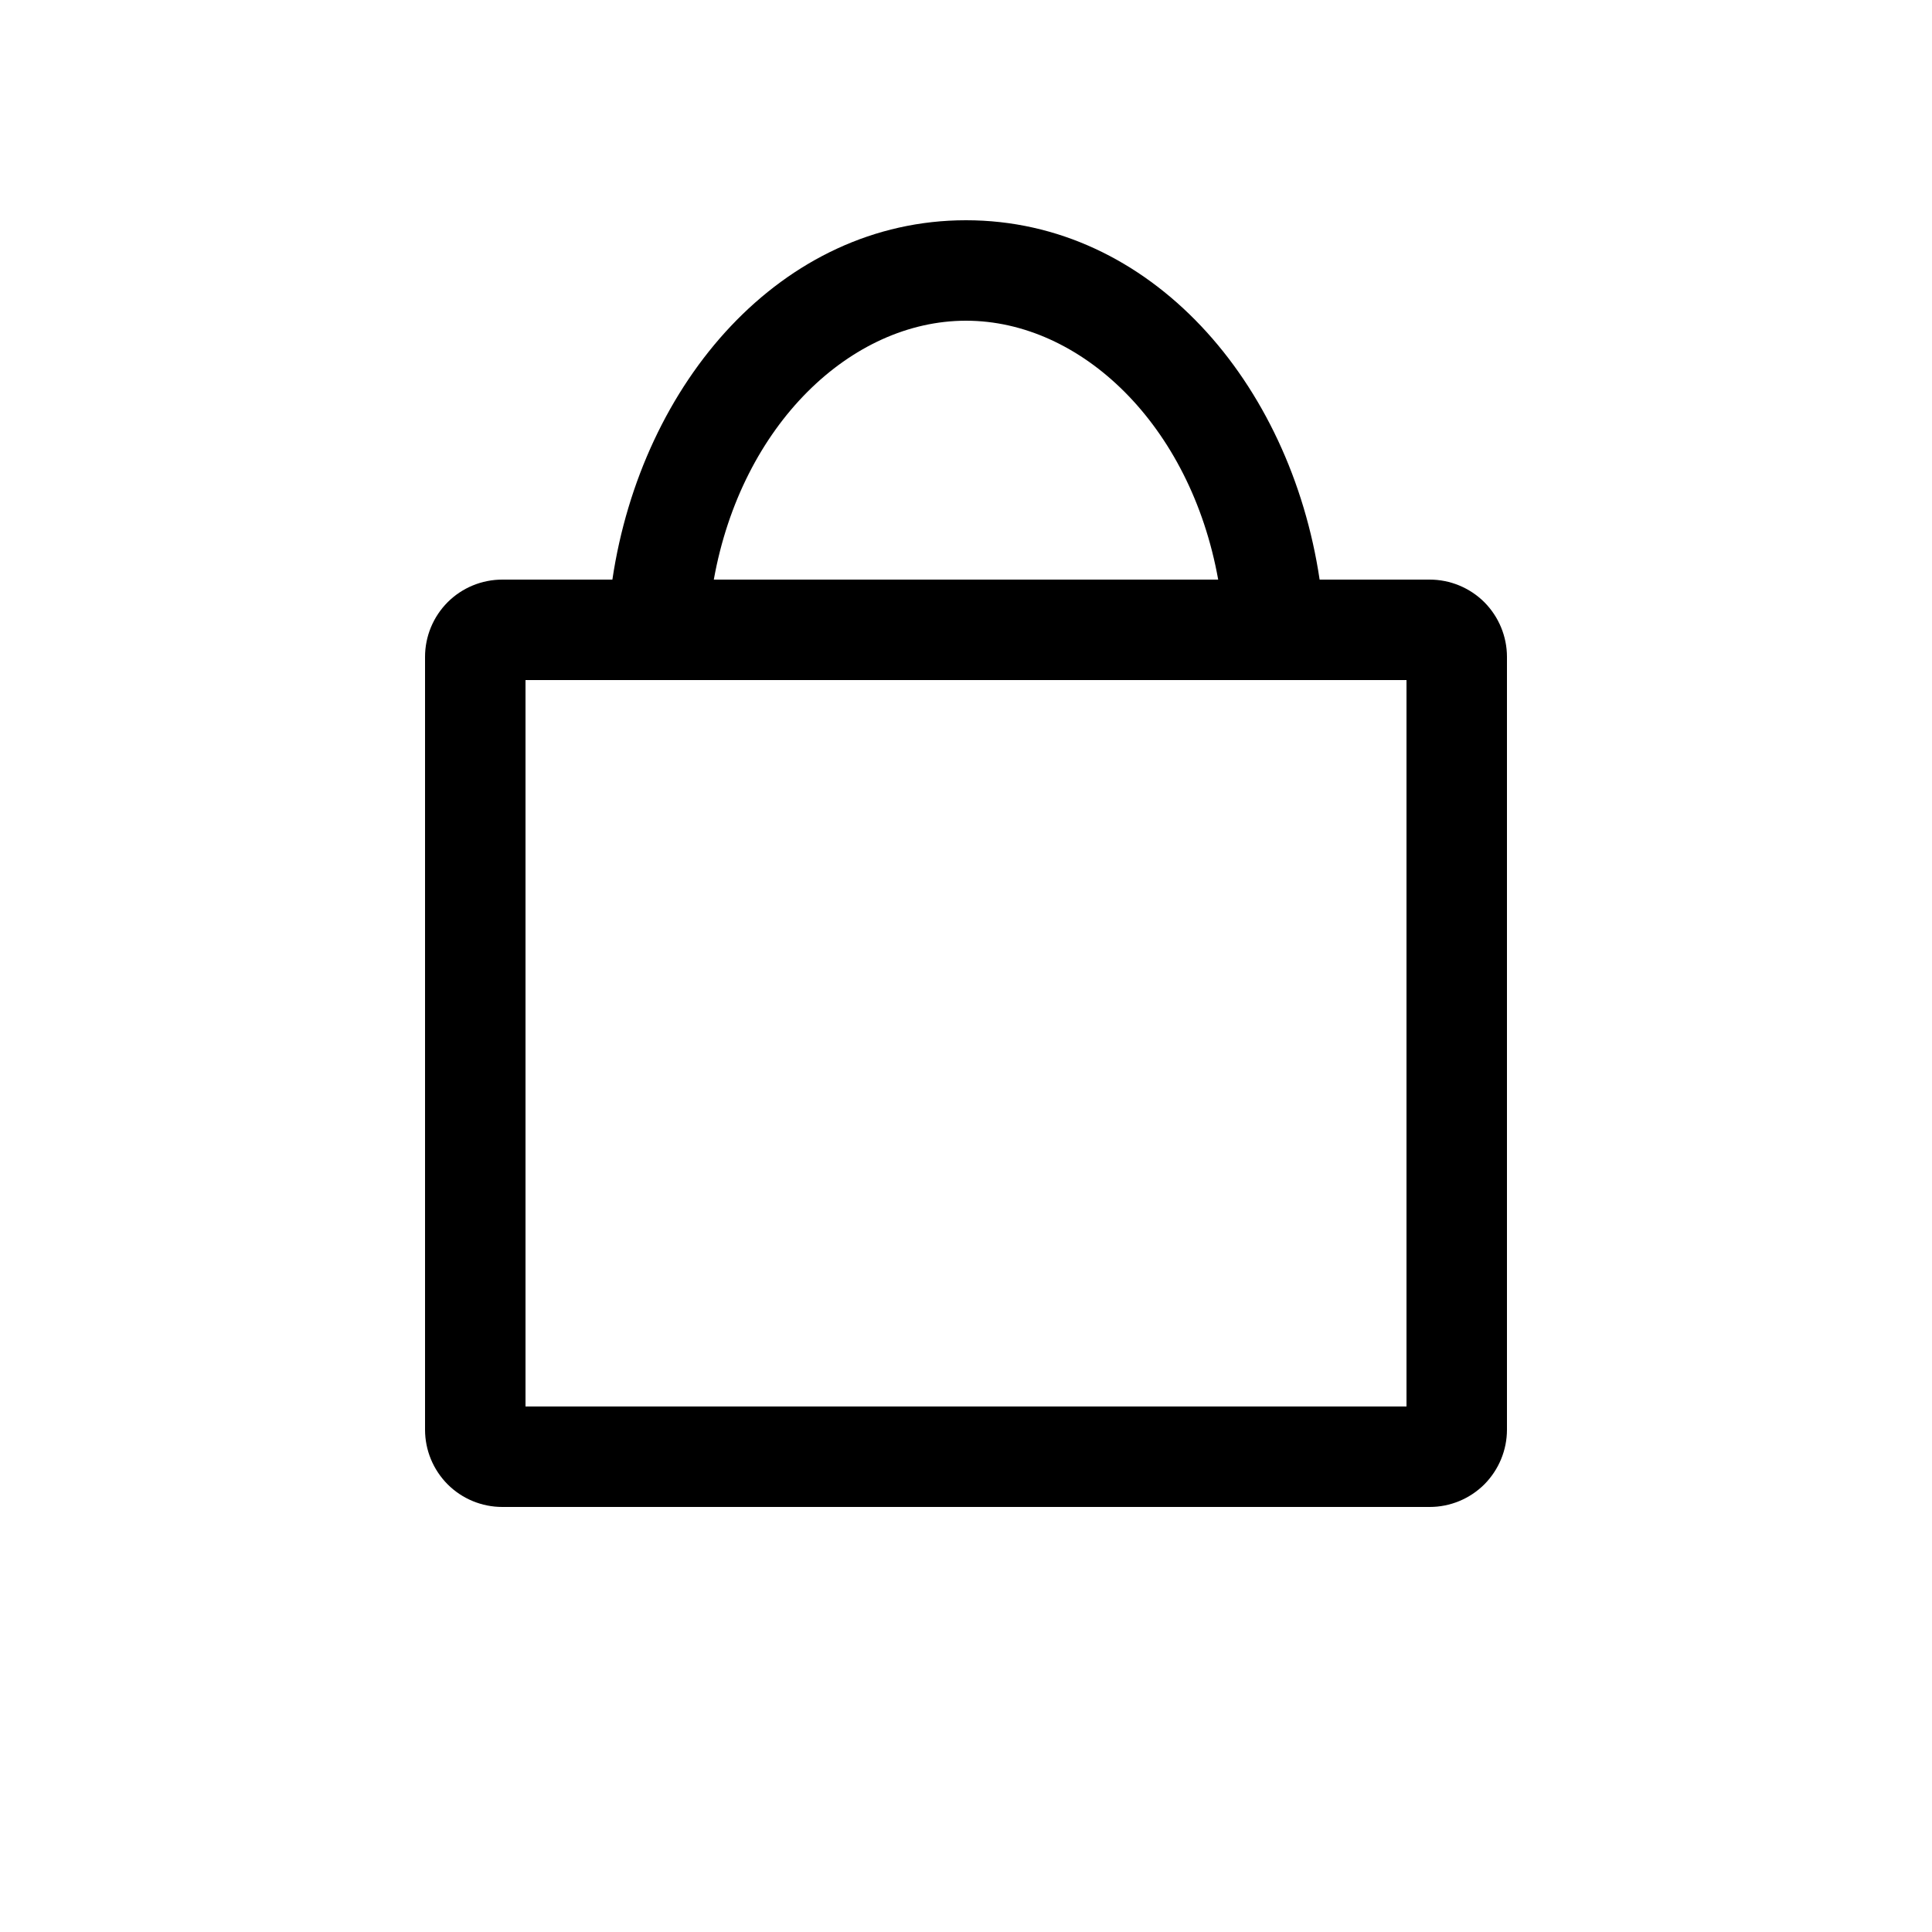 <svg width="30" height="30" viewBox="0 0 30 30" fill="none" xmlns="http://www.w3.org/2000/svg">
<path fill-rule="evenodd" clip-rule="evenodd" d="M11.084 9C11.516 6.594 13.216 4.98 15 4.98C16.784 4.98 18.484 6.594 18.916 9H11.084ZM9.509 9C9.965 5.94 12.132 3.42 15 3.42C17.868 3.42 20.035 5.94 20.491 9H22.2C22.518 9 22.823 9.126 23.049 9.351C23.273 9.577 23.4 9.882 23.4 10.2V22.2C23.4 22.518 23.273 22.823 23.049 23.049C22.823 23.274 22.518 23.4 22.2 23.4H7.8C7.482 23.4 7.176 23.274 6.951 23.049C6.726 22.823 6.6 22.518 6.6 22.2V10.2C6.6 9.882 6.726 9.577 6.951 9.351C7.176 9.126 7.482 9 7.8 9H9.509ZM8.16 21.84V10.56H21.84V21.84H8.16Z" fill="black"/>
</svg>
